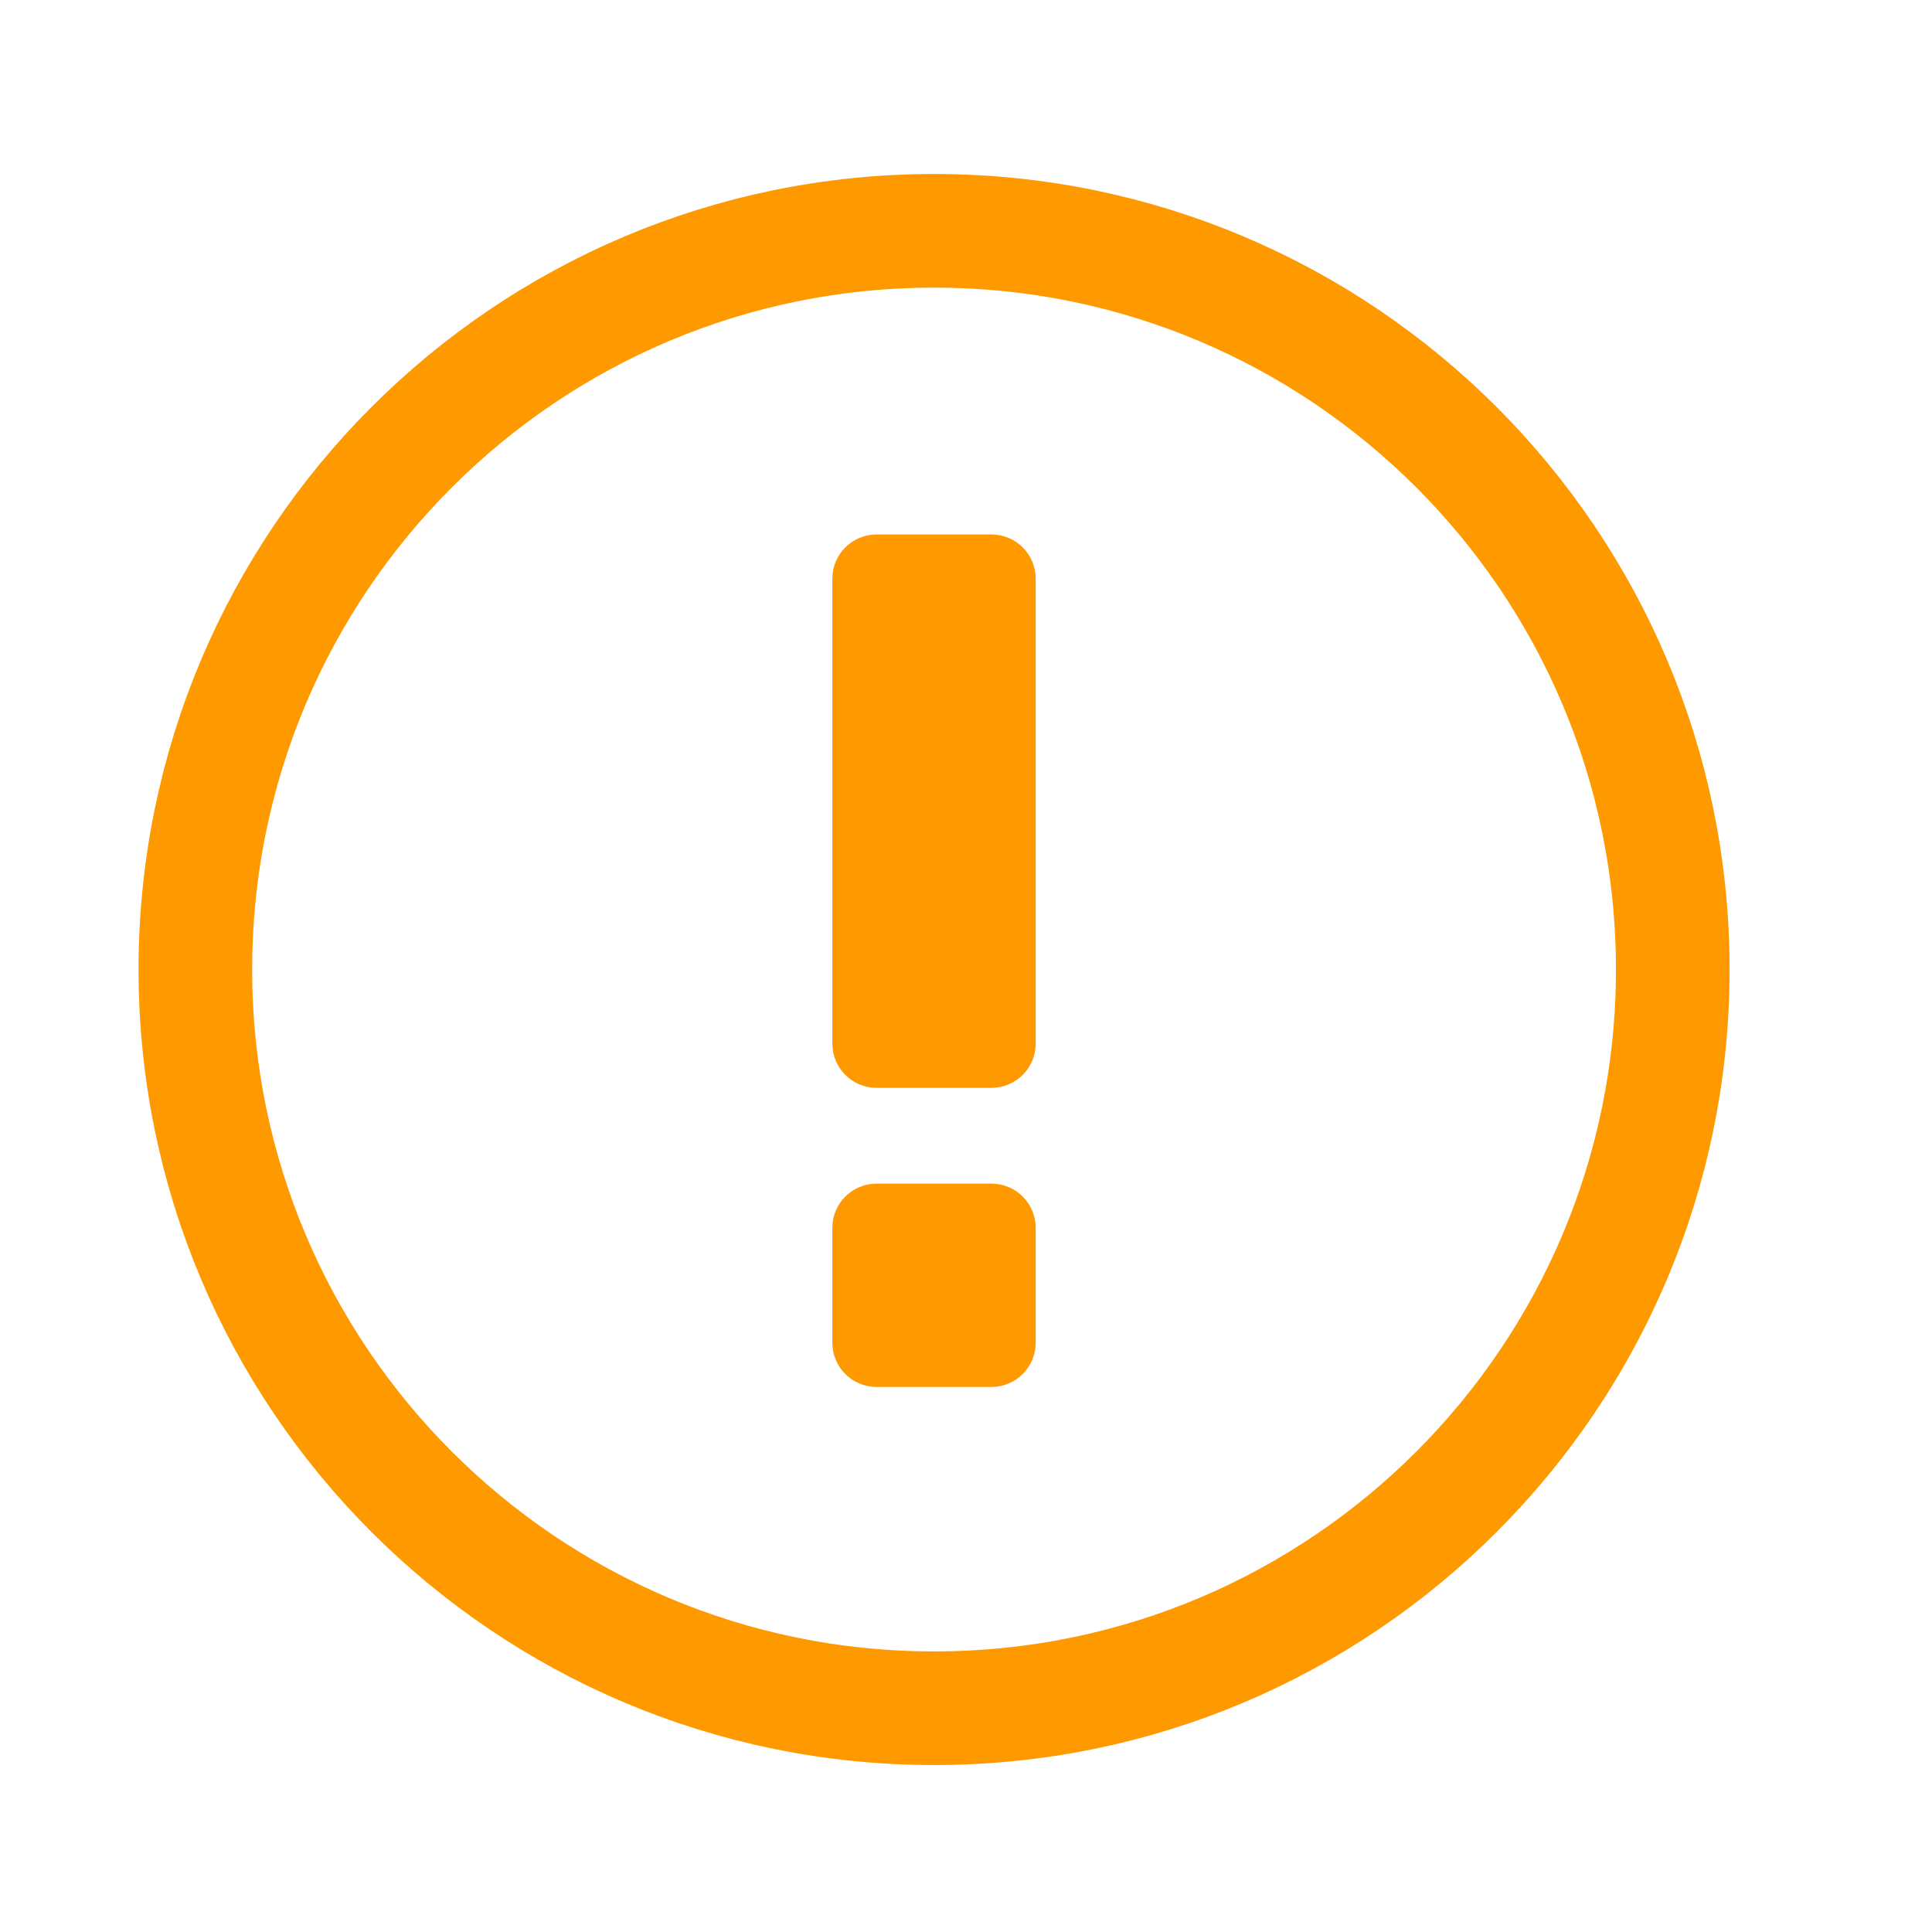 <svg width="17" height="17" viewBox="0 0 17 17" fill="none" xmlns="http://www.w3.org/2000/svg">
<path d="M14.719 8.531C14.719 12.121 11.809 15.031 8.219 15.031C4.629 15.031 1.719 12.121 1.719 8.531C1.719 4.941 4.629 2.031 8.219 2.031C11.809 2.031 14.719 4.941 14.719 8.531Z" stroke="#FF9900"/>
<path fill-rule="evenodd" clip-rule="evenodd" d="M8.724 10.415C8.939 10.415 9.113 10.589 9.113 10.804V11.815C9.113 12.03 8.939 12.204 8.724 12.204H7.713C7.498 12.204 7.324 12.03 7.324 11.815V10.804C7.324 10.589 7.498 10.415 7.713 10.415H8.724ZM8.724 4.703C8.939 4.703 9.113 4.877 9.113 5.092V9.183C9.113 9.398 8.939 9.572 8.724 9.572H7.713C7.498 9.572 7.324 9.398 7.324 9.183V5.092C7.324 4.877 7.498 4.703 7.713 4.703H8.724Z" fill="#FF9900"/>
</svg>
